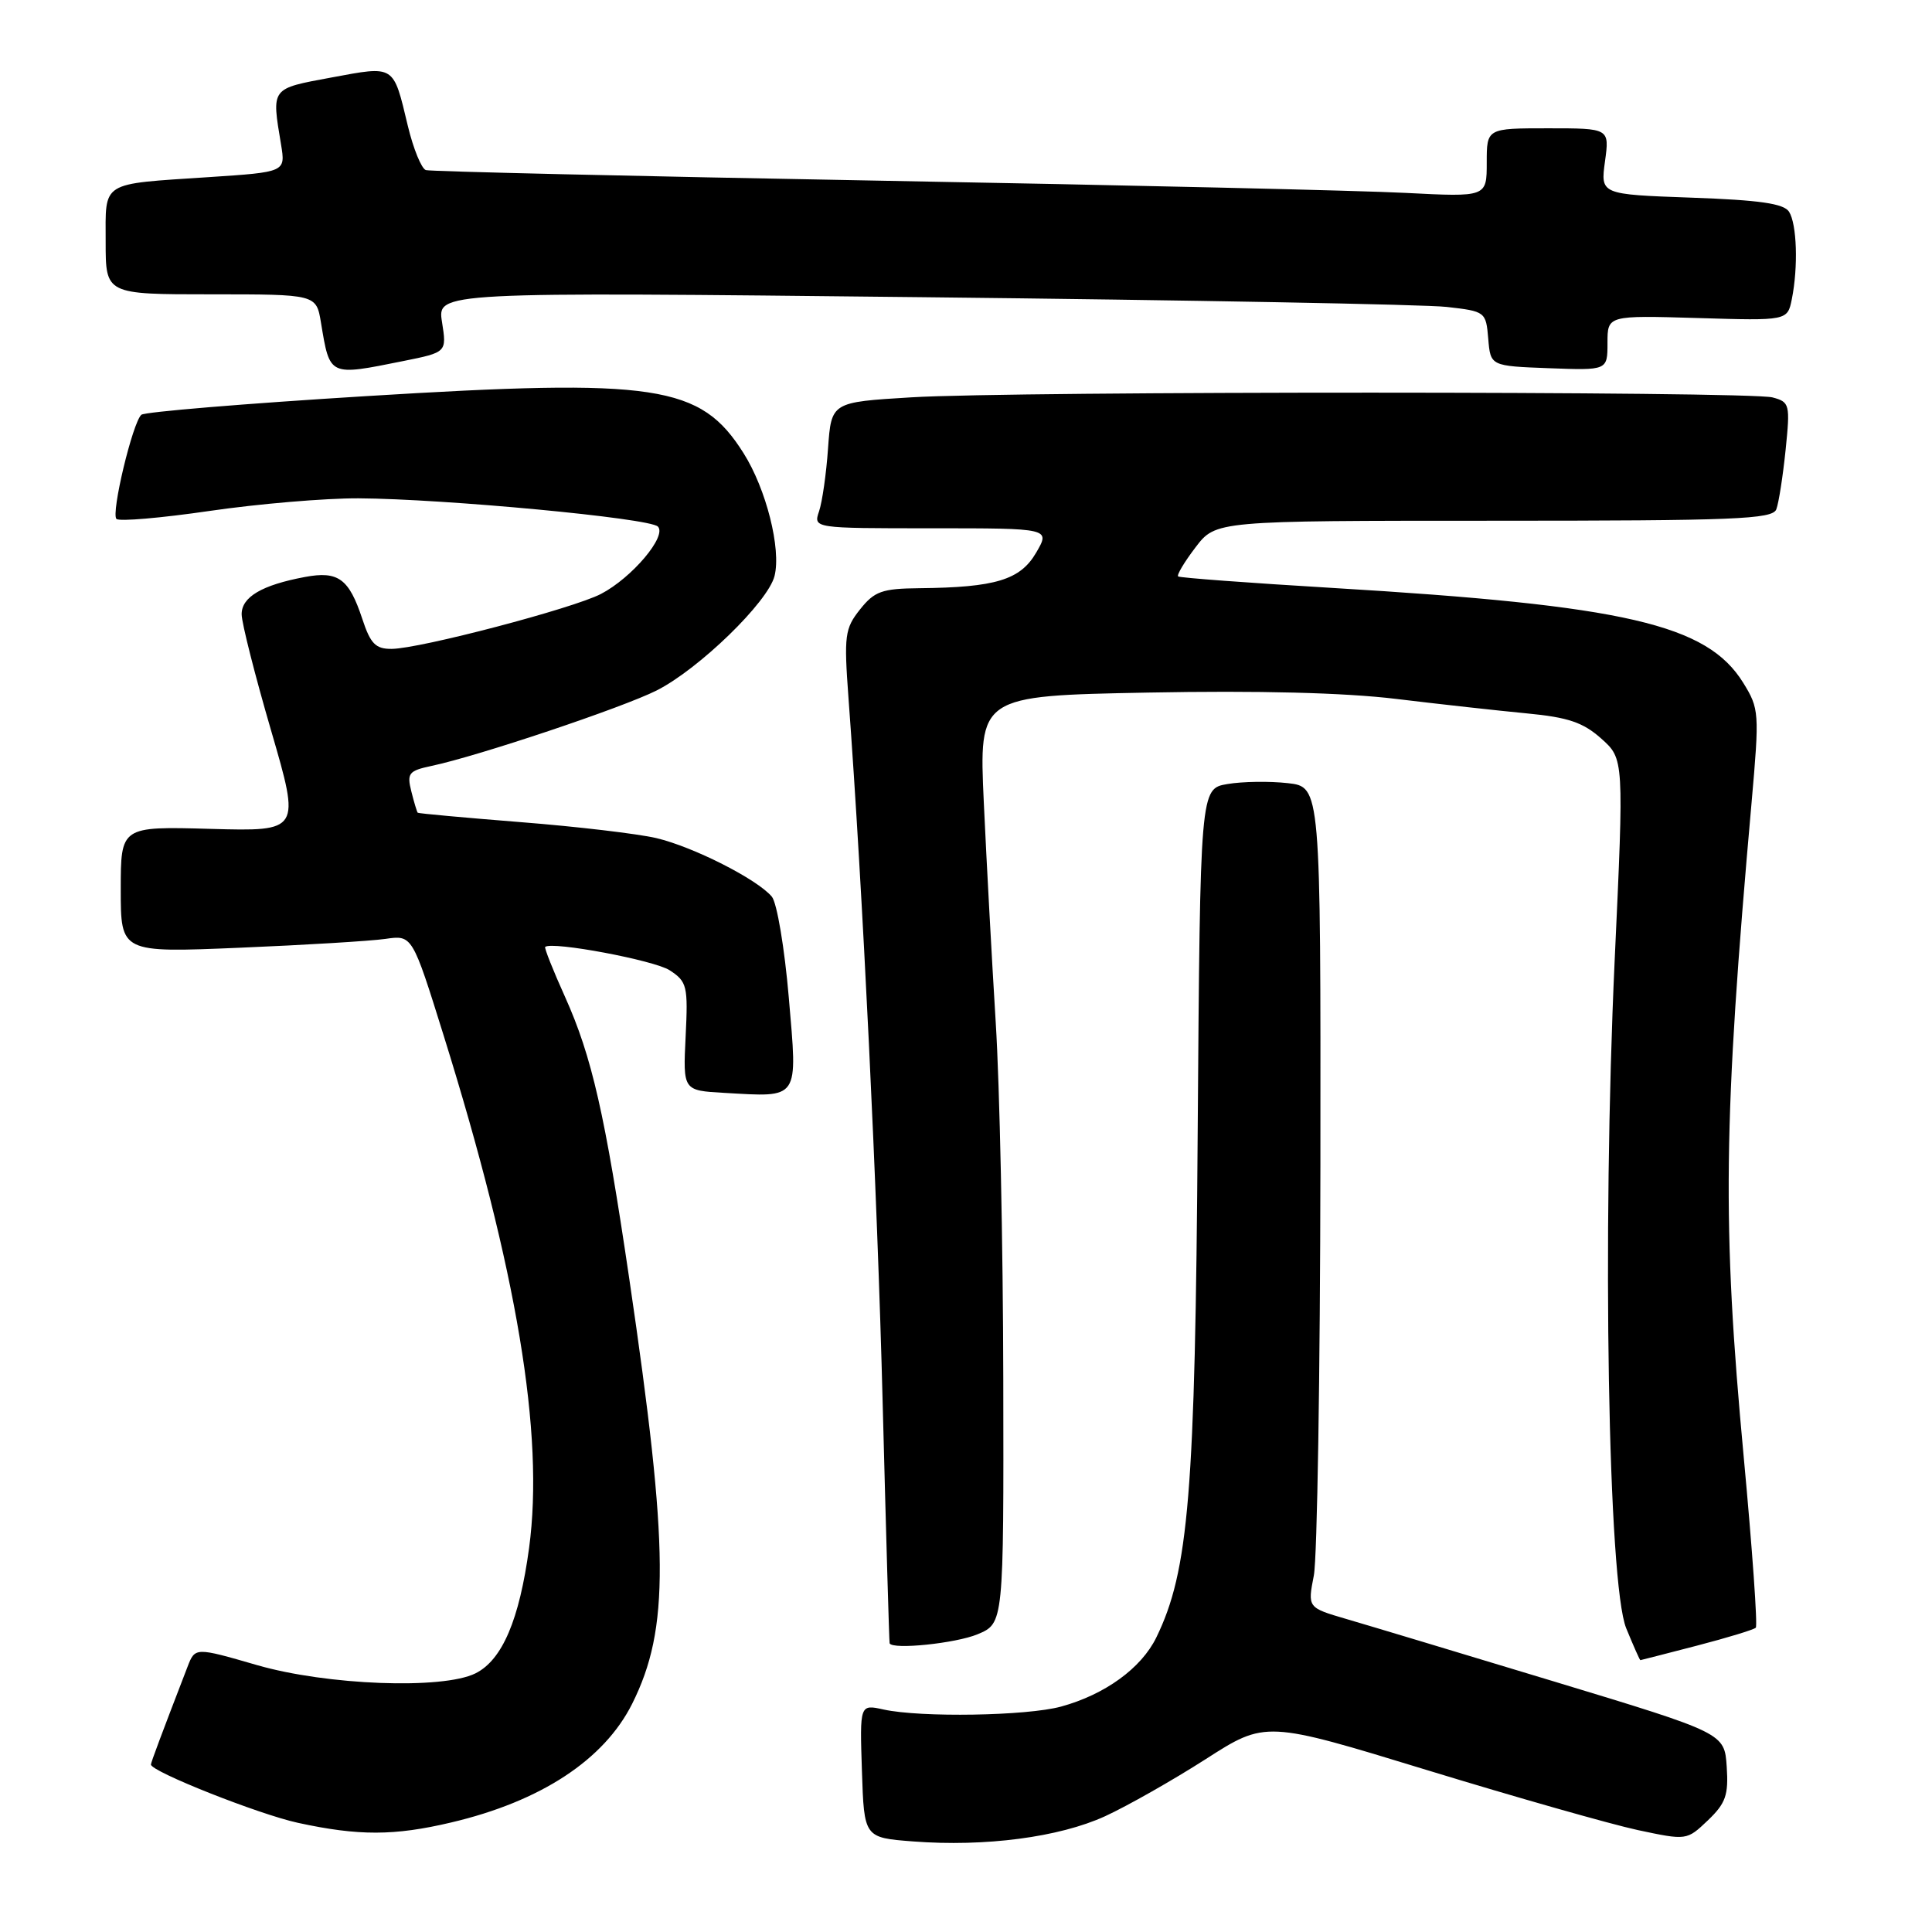 <?xml version="1.0" encoding="UTF-8" standalone="no"?>
<!DOCTYPE svg PUBLIC "-//W3C//DTD SVG 1.1//EN" "http://www.w3.org/Graphics/SVG/1.1/DTD/svg11.dtd" >
<svg xmlns="http://www.w3.org/2000/svg" xmlns:xlink="http://www.w3.org/1999/xlink" version="1.1" viewBox="0 0 256 256">
 <g >
 <path fill="currentColor"
d=" M 146.43 240.66 C 149.37 239.31 155.36 235.91 159.74 233.11 C 167.70 228.00 167.70 228.00 189.10 234.55 C 200.87 238.15 213.43 241.72 217.00 242.49 C 223.50 243.87 223.50 243.87 226.30 241.21 C 228.67 238.94 229.05 237.86 228.80 234.10 C 228.50 229.65 228.50 229.65 206.00 222.83 C 193.62 219.08 181.20 215.34 178.38 214.52 C 173.26 213.02 173.26 213.02 174.09 208.76 C 174.54 206.42 174.93 181.95 174.96 154.38 C 175.00 104.26 175.00 104.26 170.63 103.77 C 168.22 103.50 164.63 103.55 162.64 103.89 C 159.03 104.50 159.03 104.50 158.70 150.00 C 158.37 197.88 157.52 208.17 153.21 216.99 C 151.22 221.05 146.41 224.54 140.60 226.13 C 136.07 227.37 122.02 227.60 117.08 226.52 C 113.92 225.82 113.92 225.82 114.21 234.66 C 114.50 243.50 114.50 243.50 121.00 244.00 C 130.54 244.73 140.34 243.45 146.43 240.66 Z  M 59.77 241.49 C 71.67 238.69 80.05 233.18 83.77 225.75 C 88.74 215.79 88.67 205.38 83.39 169.50 C 80.17 147.63 78.42 139.98 74.87 132.09 C 73.28 128.57 72.10 125.59 72.24 125.47 C 73.16 124.70 86.74 127.25 88.74 128.57 C 91.04 130.07 91.18 130.65 90.85 137.34 C 90.50 144.50 90.50 144.50 95.95 144.81 C 106.03 145.38 105.69 145.88 104.52 132.18 C 103.96 125.63 102.95 119.62 102.27 118.81 C 100.33 116.50 91.87 112.21 86.96 111.05 C 84.51 110.48 76.43 109.52 69.02 108.94 C 61.61 108.35 55.46 107.79 55.35 107.69 C 55.25 107.58 54.86 106.30 54.50 104.85 C 53.90 102.46 54.16 102.13 57.17 101.49 C 63.34 100.19 82.46 93.78 87.01 91.49 C 92.61 88.66 101.77 79.77 102.63 76.32 C 103.53 72.74 101.53 64.80 98.52 60.04 C 92.81 50.99 87.03 50.12 48.50 52.49 C 32.55 53.47 19.15 54.58 18.73 54.96 C 17.57 55.99 14.69 68.03 15.43 68.76 C 15.78 69.12 21.34 68.64 27.79 67.70 C 34.23 66.76 43.10 66.01 47.50 66.03 C 58.93 66.10 86.05 68.65 87.17 69.77 C 88.42 71.02 83.73 76.57 79.63 78.70 C 75.94 80.62 55.65 85.95 51.91 85.98 C 49.77 86.00 49.09 85.31 48.00 81.99 C 46.24 76.67 44.81 75.63 40.42 76.45 C 34.69 77.52 32.00 79.11 32.02 81.41 C 32.03 82.56 33.79 89.50 35.93 96.83 C 39.81 110.16 39.81 110.16 27.90 109.83 C 16.00 109.50 16.00 109.50 16.00 117.87 C 16.00 126.24 16.00 126.24 31.75 125.58 C 40.41 125.22 49.10 124.69 51.06 124.41 C 54.63 123.89 54.63 123.89 58.78 137.19 C 68.52 168.41 72.13 190.05 70.11 205.09 C 68.82 214.64 66.55 219.96 63.00 221.73 C 58.64 223.89 43.30 223.31 34.04 220.63 C 25.85 218.26 25.85 218.26 24.84 220.88 C 21.37 229.88 20.00 233.54 20.00 233.81 C 20.00 234.74 34.28 240.40 39.46 241.53 C 47.50 243.28 52.24 243.27 59.77 241.49 Z  M 224.84 218.06 C 228.88 217.01 232.39 215.94 232.65 215.68 C 232.91 215.43 232.19 205.29 231.06 193.15 C 228.17 162.19 228.33 148.70 232.10 106.26 C 233.14 94.44 233.11 93.91 230.99 90.48 C 226.19 82.72 215.41 80.23 176.50 77.90 C 165.50 77.24 156.32 76.56 156.11 76.38 C 155.90 76.20 156.93 74.47 158.41 72.53 C 161.10 69.00 161.10 69.00 197.94 69.00 C 229.91 69.00 234.86 68.80 235.37 67.49 C 235.69 66.66 236.24 63.12 236.60 59.64 C 237.22 53.56 237.15 53.27 234.87 52.66 C 231.75 51.83 134.36 51.81 120.73 52.65 C 110.16 53.29 110.16 53.29 109.72 59.40 C 109.49 62.75 108.95 66.51 108.53 67.75 C 107.77 70.00 107.77 70.00 123.48 70.00 C 139.18 70.00 139.18 70.00 137.29 73.24 C 135.19 76.84 131.91 77.84 121.82 77.94 C 116.86 77.99 115.87 78.35 113.96 80.75 C 111.94 83.29 111.82 84.20 112.43 92.50 C 114.31 117.91 116.25 157.91 116.96 186.00 C 117.41 203.32 117.82 217.61 117.88 217.75 C 118.29 218.62 126.65 217.75 129.53 216.55 C 133.00 215.10 133.00 215.10 132.94 182.80 C 132.91 165.04 132.46 143.75 131.94 135.50 C 131.43 127.25 130.72 114.13 130.36 106.35 C 129.71 92.20 129.71 92.20 152.11 91.77 C 166.69 91.49 178.16 91.78 185.00 92.61 C 190.78 93.31 198.57 94.17 202.33 94.53 C 207.79 95.05 209.77 95.72 212.18 97.87 C 215.19 100.56 215.19 100.56 213.95 127.29 C 212.28 163.58 213.08 209.85 215.48 215.75 C 216.44 218.09 217.28 219.99 217.36 219.98 C 217.44 219.97 220.80 219.11 224.84 218.06 Z  M 53.44 47.84 C 59.20 46.68 59.20 46.68 58.57 42.68 C 57.93 38.68 57.93 38.68 122.21 39.38 C 157.57 39.76 188.84 40.34 191.70 40.67 C 196.82 41.25 196.90 41.31 197.20 44.88 C 197.50 48.50 197.50 48.50 205.25 48.79 C 213.00 49.08 213.00 49.08 213.00 45.44 C 213.00 41.79 213.00 41.79 224.93 42.14 C 236.85 42.50 236.85 42.50 237.43 39.62 C 238.28 35.37 238.10 29.70 237.06 28.06 C 236.37 26.97 233.15 26.51 224.11 26.19 C 212.07 25.76 212.07 25.76 212.67 21.38 C 213.27 17.00 213.27 17.00 205.14 17.00 C 197.00 17.00 197.00 17.00 197.00 21.55 C 197.00 26.11 197.00 26.11 186.25 25.56 C 180.34 25.25 148.95 24.52 116.50 23.94 C 84.05 23.35 57.02 22.72 56.43 22.54 C 55.85 22.35 54.77 19.72 54.04 16.68 C 52.09 8.52 52.37 8.70 43.91 10.27 C 35.83 11.77 35.98 11.57 37.24 19.15 C 37.84 22.80 37.84 22.80 27.67 23.47 C 13.19 24.43 14.00 23.92 14.00 32.07 C 14.00 39.00 14.00 39.00 27.95 39.00 C 41.91 39.00 41.91 39.00 42.53 42.75 C 43.72 49.91 43.55 49.83 53.44 47.84 Z "/>
</g>
</svg>
